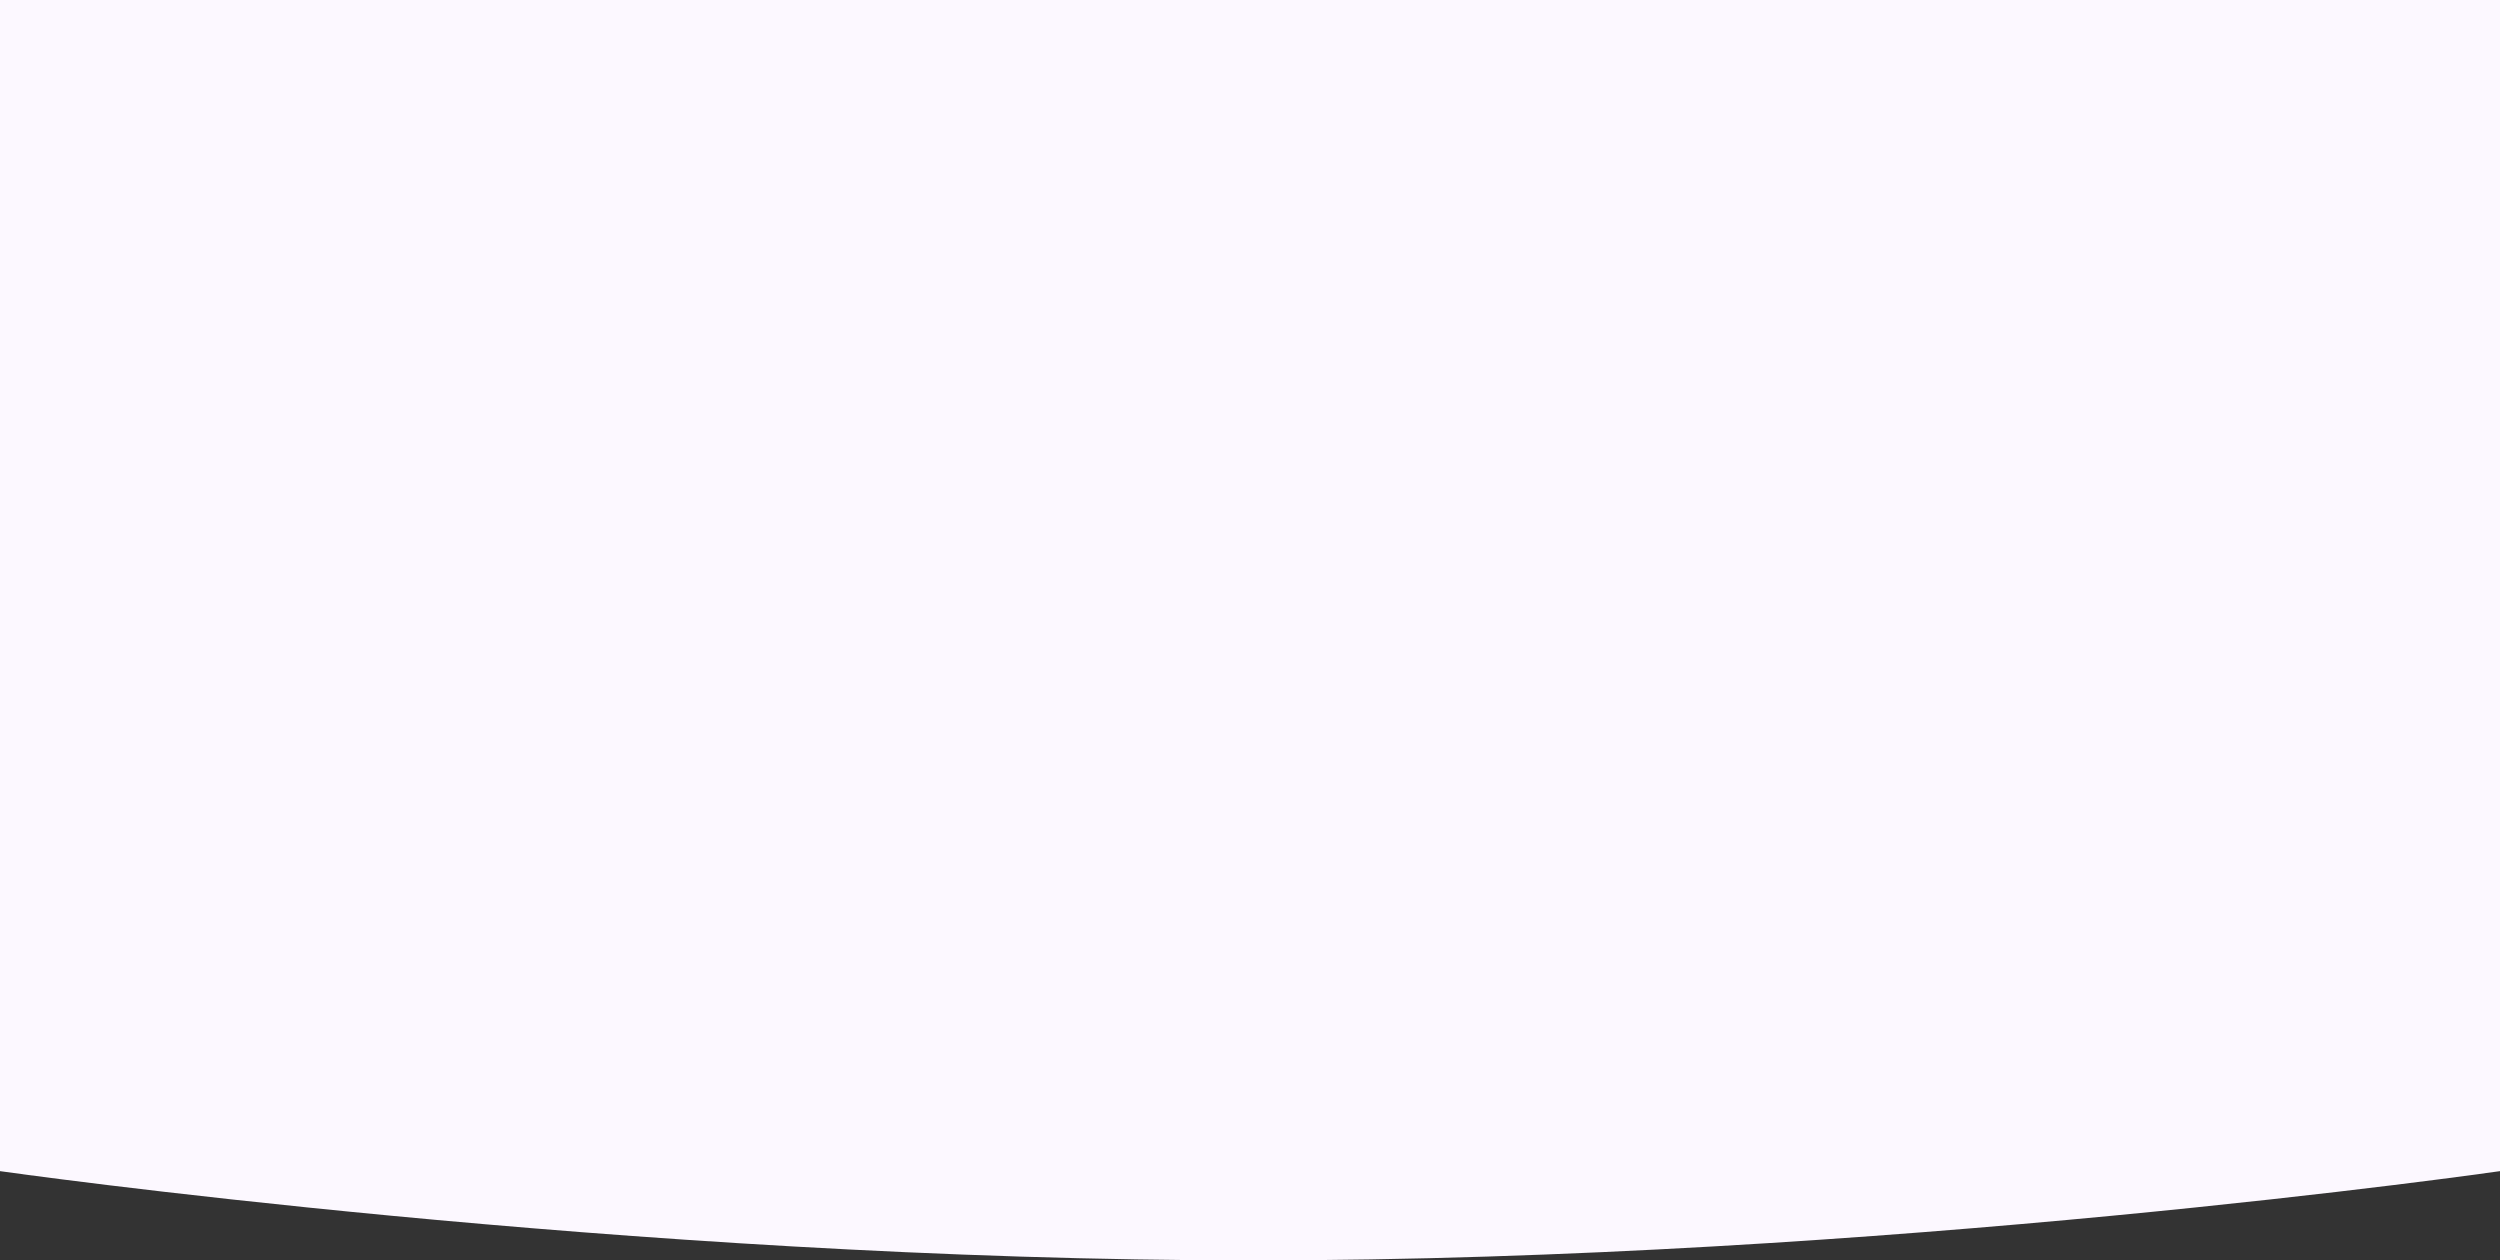 <svg xmlns="http://www.w3.org/2000/svg" width="1440" height="726" viewBox="0 0 1440 726" fill="none"><rect x="0" y="0" width="1440" height="726" fill="#333333" stroke="none"/><path fill-rule="evenodd" clip-rule="evenodd" d="M0 0H1440V674.575C1440 674.575 1082.96 726 722 726C361.039 726 0 674.575 0 674.575V0Z" fill="#FCF8FF"></path></svg>